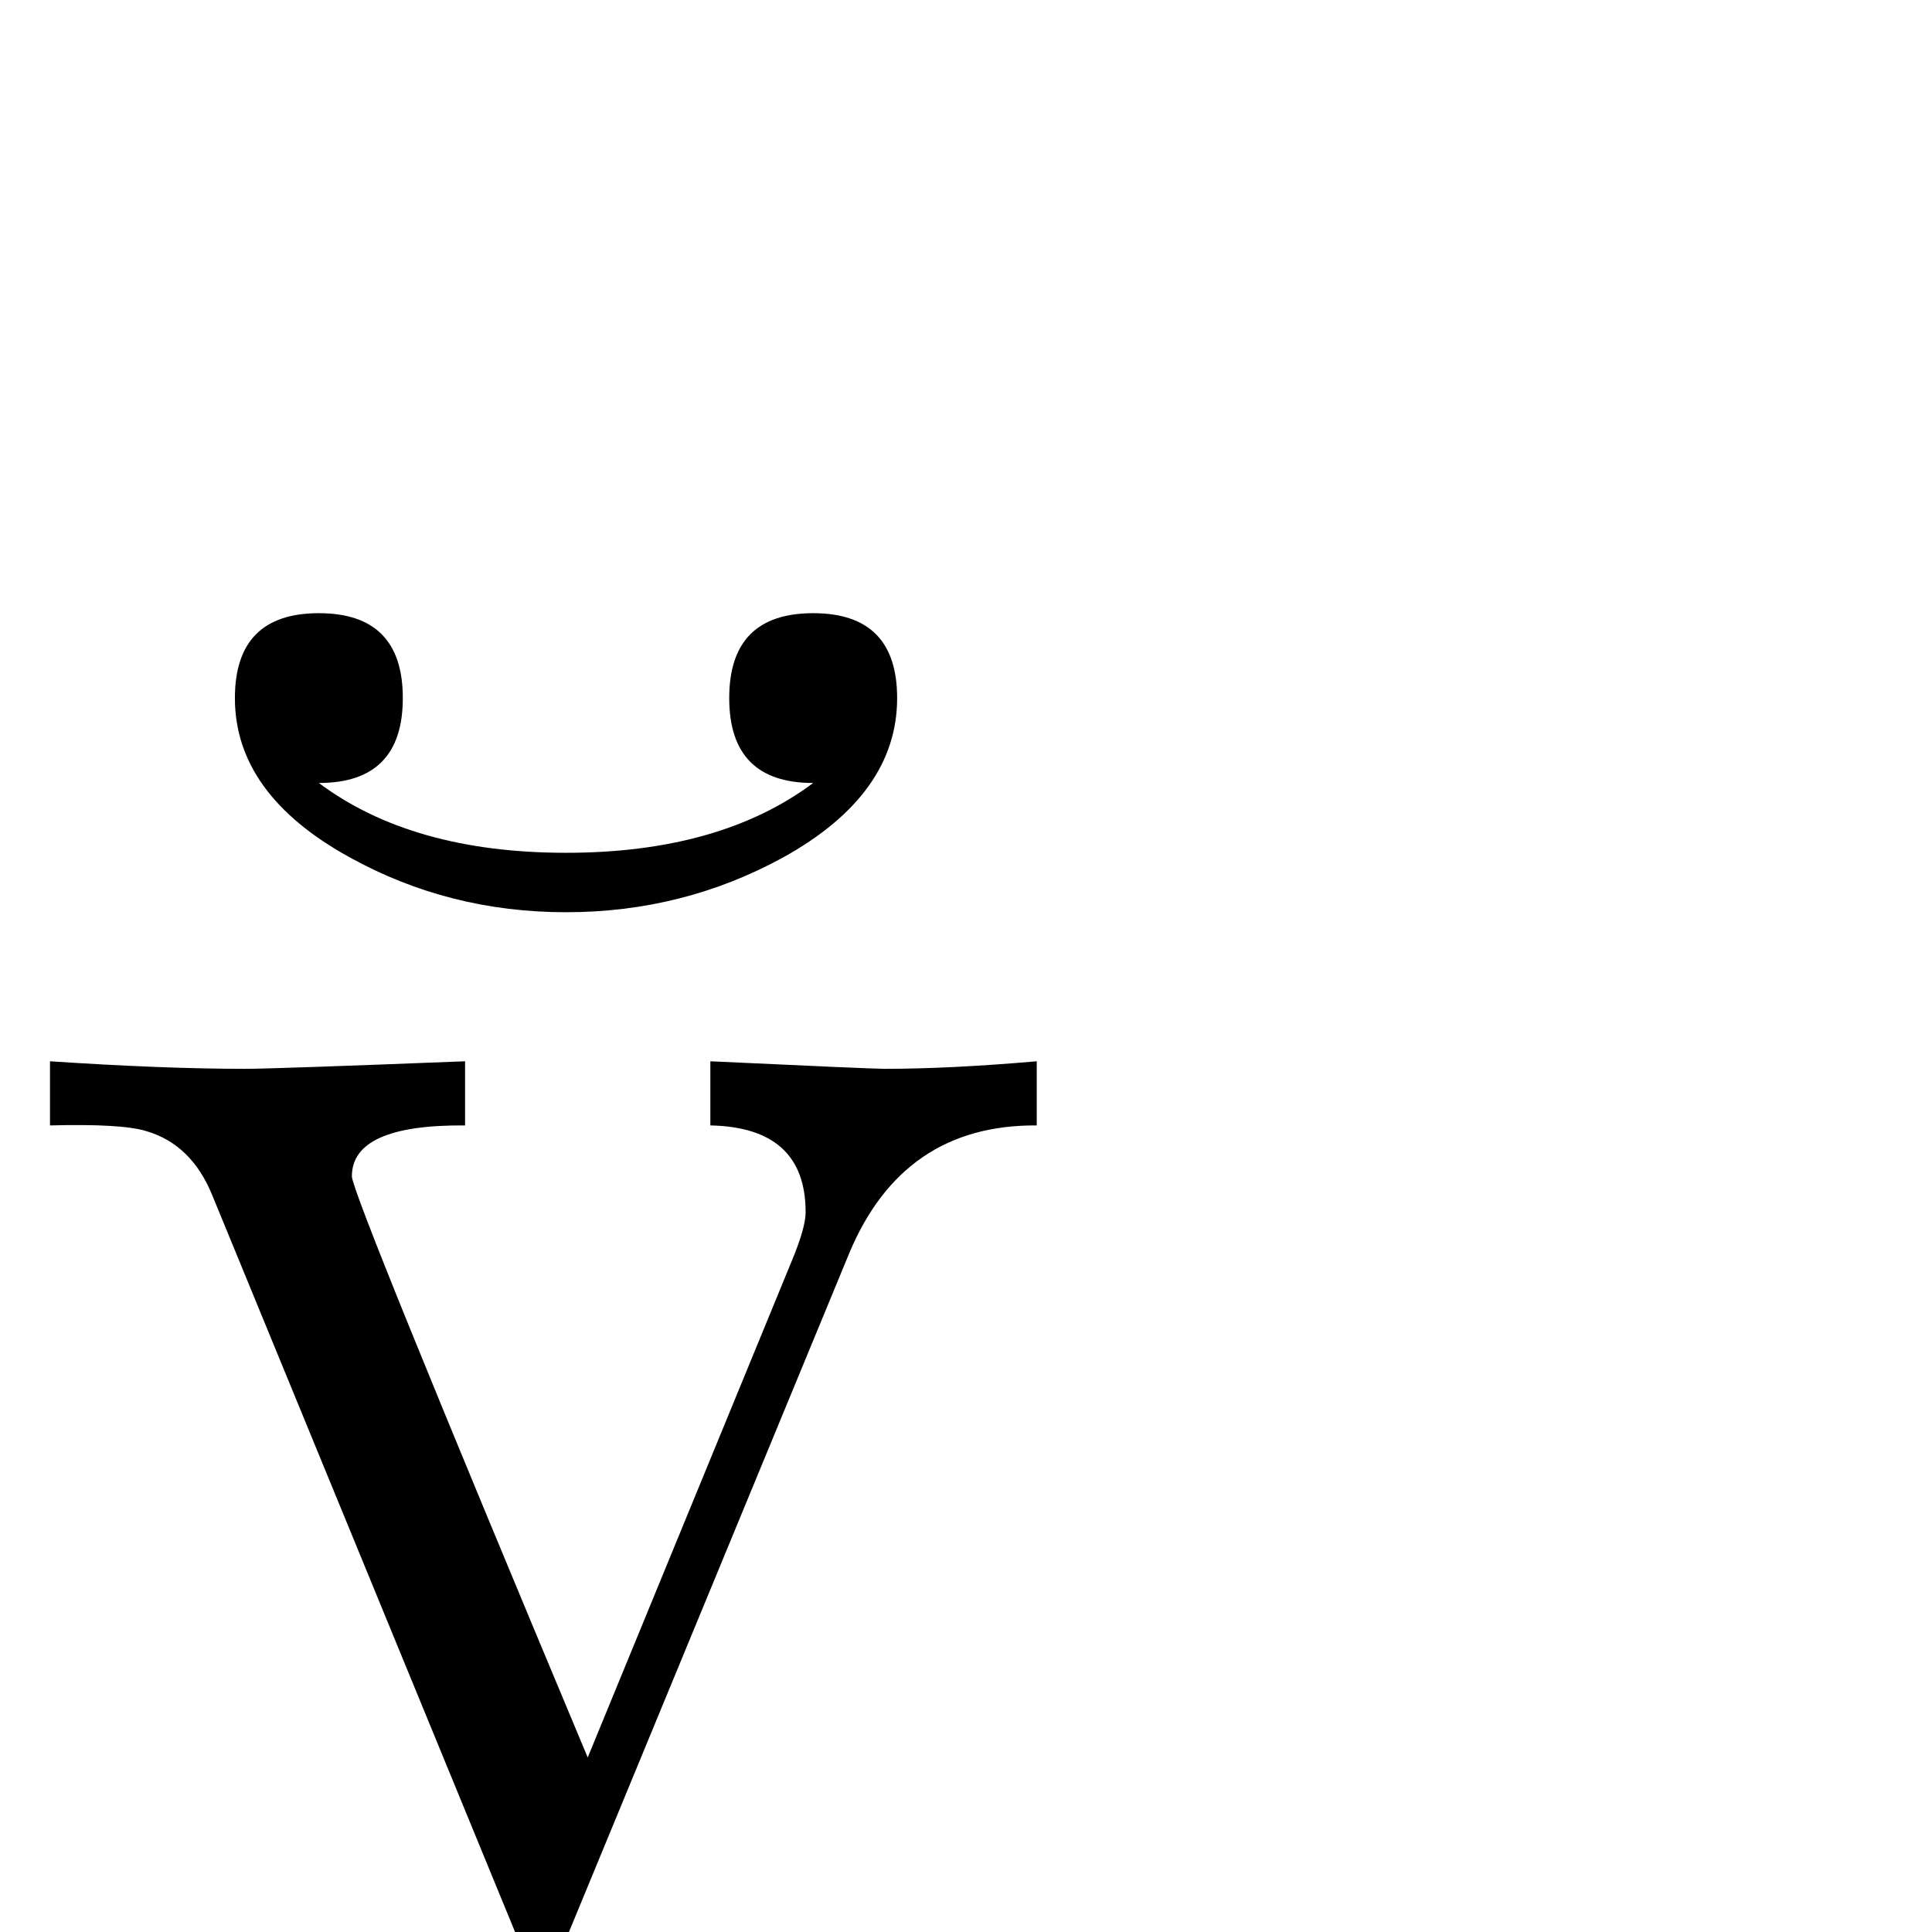 <?xml version="1.0" standalone="no"?>
<!DOCTYPE svg PUBLIC "-//W3C//DTD SVG 1.1//EN" "http://www.w3.org/Graphics/SVG/1.1/DTD/svg11.dtd" >
<svg viewBox="0 -442 2048 2048">
  <g transform="matrix(1 0 0 -1 0 1606)">
   <path fill="currentColor"
d="M951 1308q0 -102 -121 -169q-106 -58 -230 -58t-229 58q-122 67 -122 169q0 90 89 90t89 -90t-89 -90q99 -74 262 -74t262 74q-89 0 -89 90t89 90t89 -90zM1099 855q-142 1 -199 -136l-377 -913q-101 -245 -274 -245q-76 0 -134 48q-62 52 -62 126q0 91 89 91
q39 0 65 -25.5t26 -63.5q0 -81 -85 -91q41 -38 101 -38q93 0 158 92q32 45 86 173q18 42 53 127l-321 781q-22 54 -70 68q-26 8 -102 6v68q120 -8 207 -8q30 0 233 8v-68q-120 1 -120 -54q0 -19 250 -616l217 528q14 34 14 50q0 90 -101 92v68q170 -8 185 -8q69 0 161 8v-68
z" />
  </g>

</svg>
